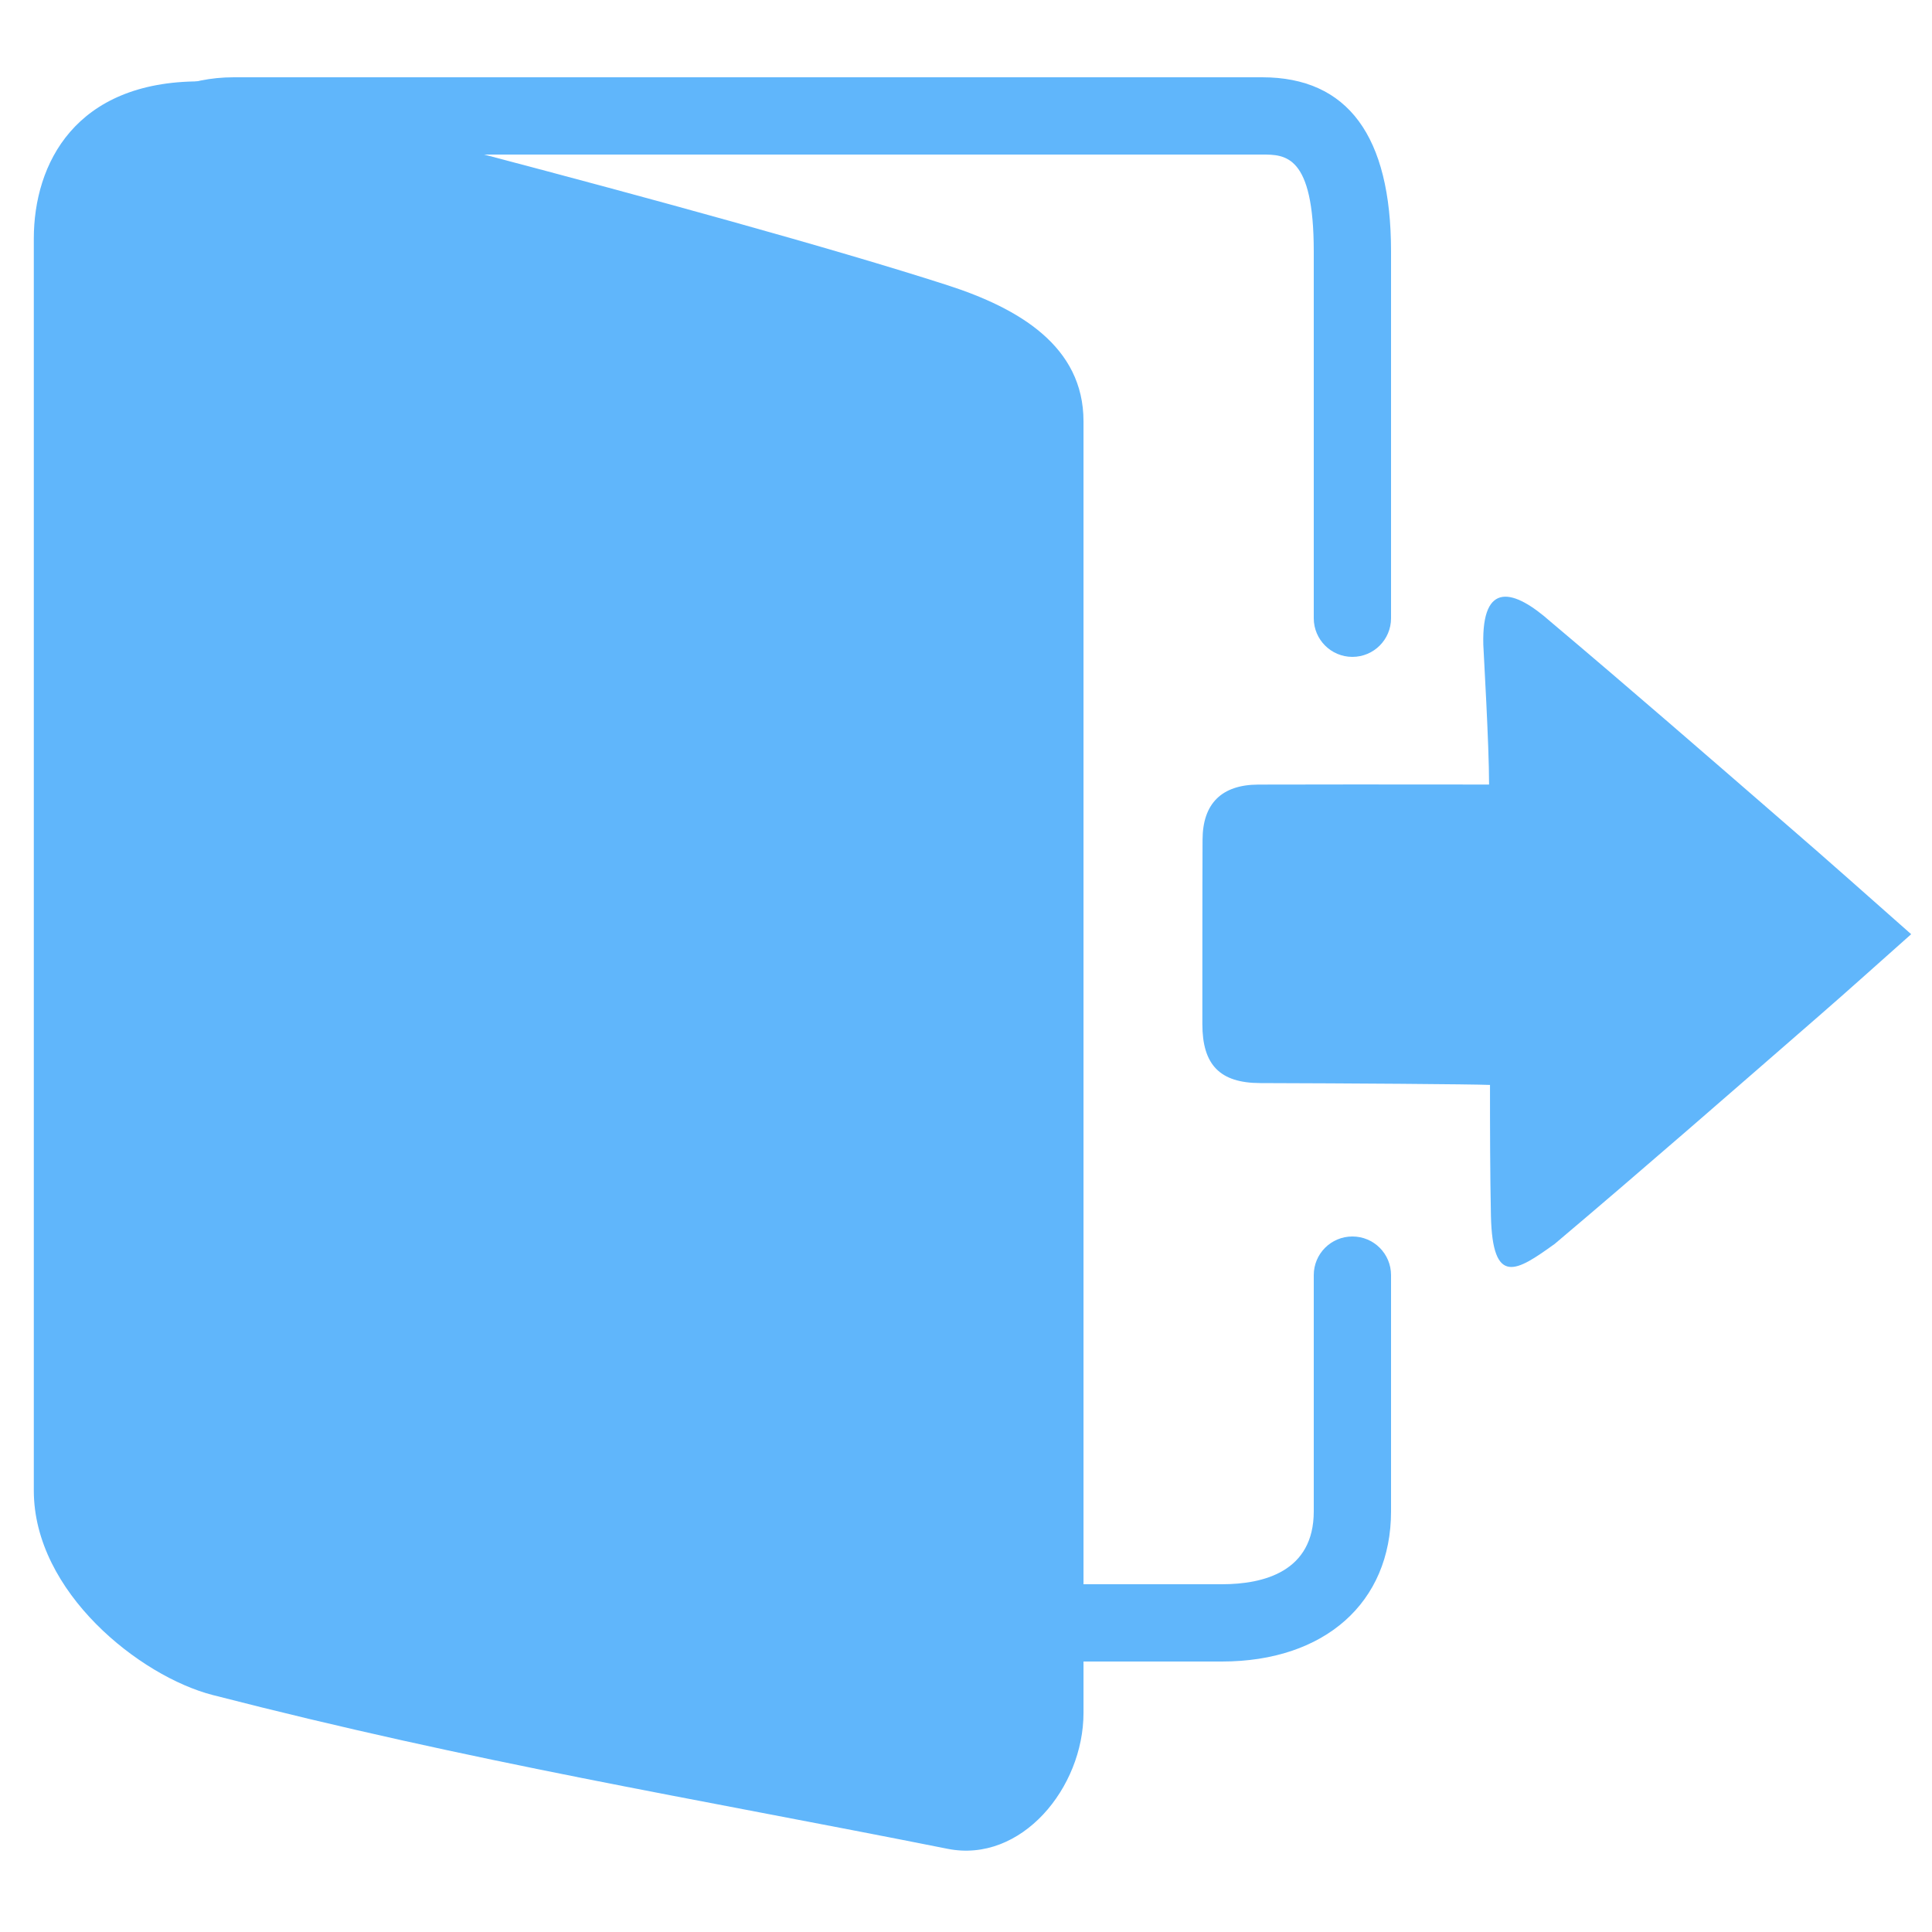 <?xml version="1.0" encoding="utf-8"?>
<!-- Generator: Adobe Illustrator 16.0.0, SVG Export Plug-In . SVG Version: 6.00 Build 0)  -->
<!DOCTYPE svg PUBLIC "-//W3C//DTD SVG 1.1//EN" "http://www.w3.org/Graphics/SVG/1.1/DTD/svg11.dtd">
<svg version="1.1" id="Layer_1" xmlns="http://www.w3.org/2000/svg" xmlns:xlink="http://www.w3.org/1999/xlink" x="0px" y="0px"
	 width="50px" height="50px" viewBox="0 0 50 50" enable-background="new 0 0 50 50" xml:space="preserve">
<g>
	<g>
		<path fill="#60b6fb" d="M31.622,43H6.051C3.42,43,2,40.513,2,38.173V6.505C2,3.853,3.666,2,6.051,2h26.612
			C34.877,2,36,3.516,36,6.505V16c0,0.552-0.447,1-1,1s-1-0.448-1-1V6.505C34,4,33.259,4,32.663,4H6.051C4.539,4,4,5.294,4,6.505
			v31.667C4,39.543,4.719,41,6.051,41h25.571C32.707,41,34,40.673,34,39.115V33c0-0.553,0.447-1,1-1s1,0.447,1,1v6.115
			C36,41.476,34.281,43,31.622,43z"/>
	</g>
	<g>
		<g>
			<path fill-rule="evenodd" clip-rule="evenodd" fill="#60b6fb" d="M38.537,20.304c0-1.037-0.141-3.405-0.149-3.617
				c-0.044-1.671,0.796-1.435,1.738-0.6c2.063,1.738,4.1,3.511,6.14,5.28c1.048,0.904,2.081,1.827,3.195,2.81
				c-0.834,0.739-1.614,1.445-2.406,2.132c-2.265,1.97-4.525,3.946-6.818,5.882c-0.982,0.706-1.61,1.122-1.652-0.727
				c-0.022-1.103-0.024-2.209-0.024-3.386c-0.45-0.02-3.724-0.042-5.944-0.048c-1.048-0.002-1.5-0.473-1.5-1.528
				c0.002-1.59-0.002-3.181,0.005-4.77c0.002-0.937,0.496-1.425,1.446-1.427c2.225-0.006,2.685-0.002,4.905-0.002
				C37.767,20.304,38.065,20.304,38.537,20.304z"/>
		</g>
	</g>
	<path fill="#60b6fb" d="M28.041,44.328c0,1.942-1.612,3.9-3.518,3.519c-6.703-1.334-12.228-2.232-19.018-3.98
		c-1.881-0.484-4.63-2.66-4.63-5.29V6.177c0-1.942,1.074-4.071,4.295-4.071c0,0,13.31,3.328,19.353,5.276
		c1.849,0.598,3.518,1.579,3.518,3.521V44.328z"/>
</g>
</svg>
